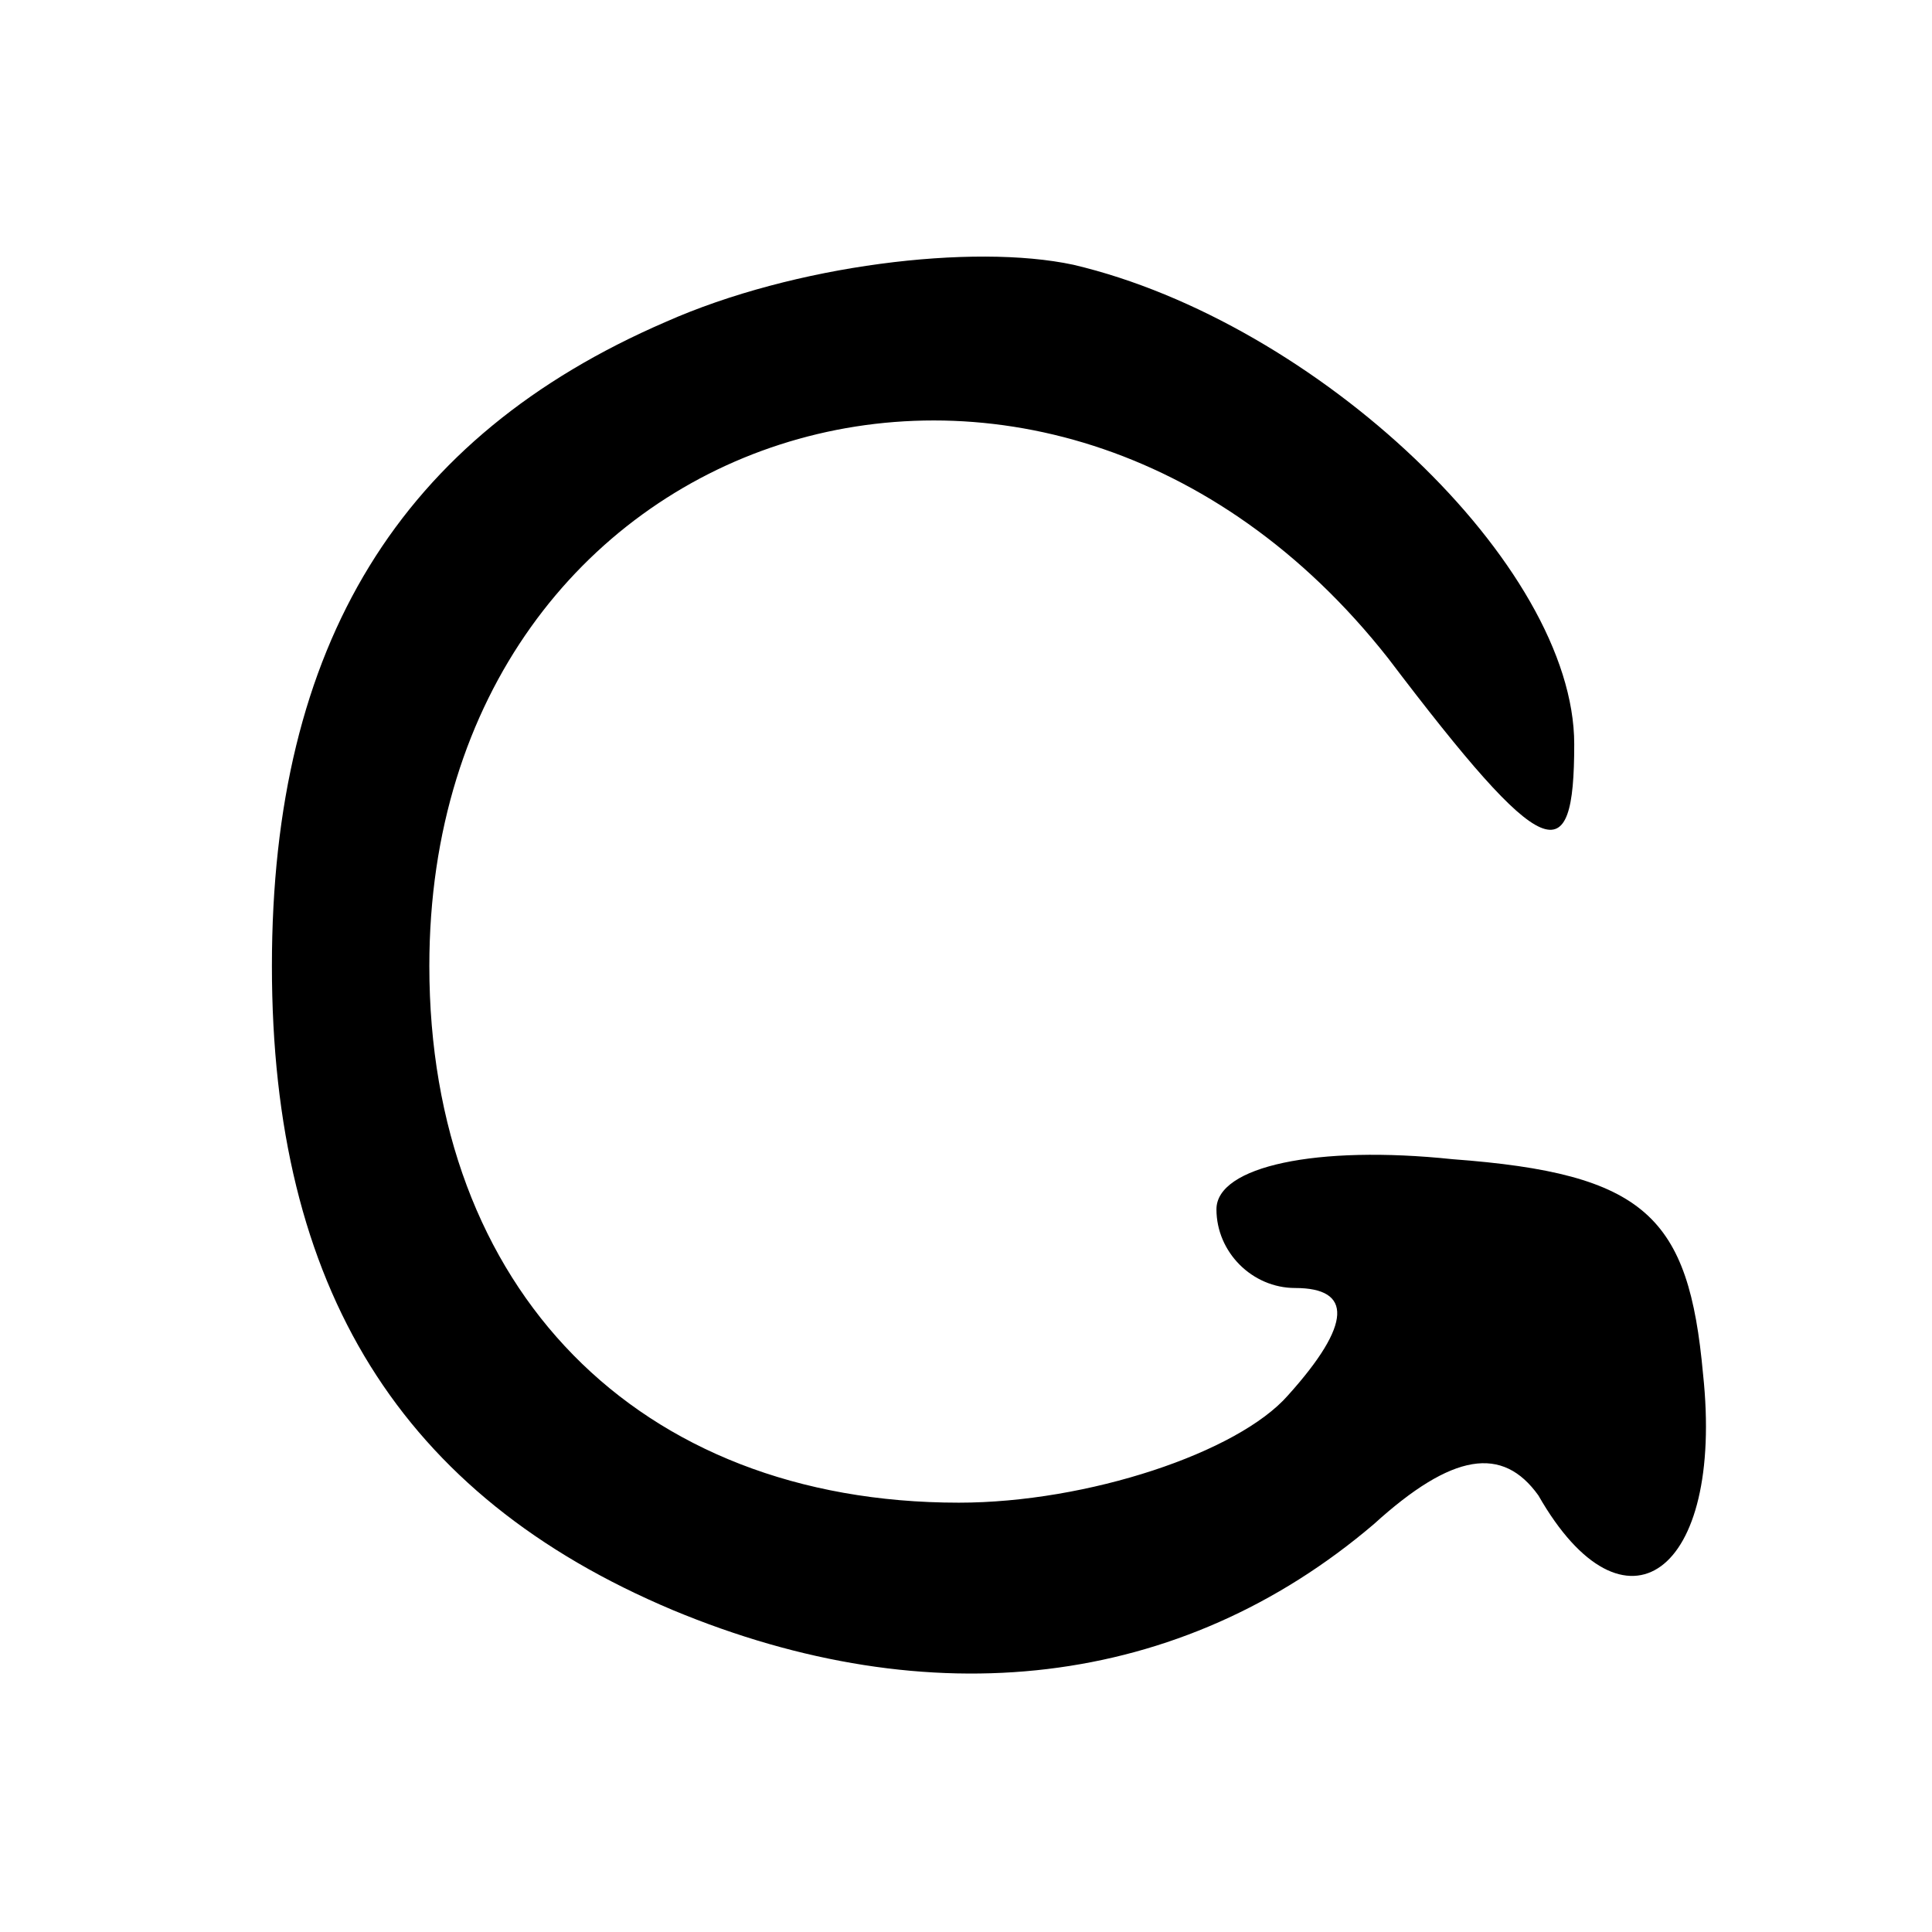<?xml version="1.0" standalone="no"?>
<!DOCTYPE svg PUBLIC "-//W3C//DTD SVG 20010904//EN"
 "http://www.w3.org/TR/2001/REC-SVG-20010904/DTD/svg10.dtd">
<svg version="1.0" xmlns="http://www.w3.org/2000/svg"
 width="27pt" height="27pt" viewBox="0 0 27 27"
 preserveAspectRatio="xMidYMid meet">

<g transform="translate(0,27) scale(0.1,-0.1)"
fill="#000000" stroke="none">
<path d="M93 225 c-37 -16 -55 -45 -55 -90 0 -45 18 -74 56 -90 36 -15 71 -11
98 12 11 10 18 11 23 4 12 -21 26 -11 23 17 -2 22 -8 28 -35 30 -19 2 -33 -1
-33 -7 0 -6 5 -11 11 -11 8 0 8 -5 -1 -15 -7 -8 -28 -15 -46 -15 -45 0 -74 30
-74 75 0 76 86 104 134 43 22 -29 26 -30 26 -12 0 25 -36 59 -70 67 -14 3 -39
0 -57 -8z"/>
</g>
</svg>
